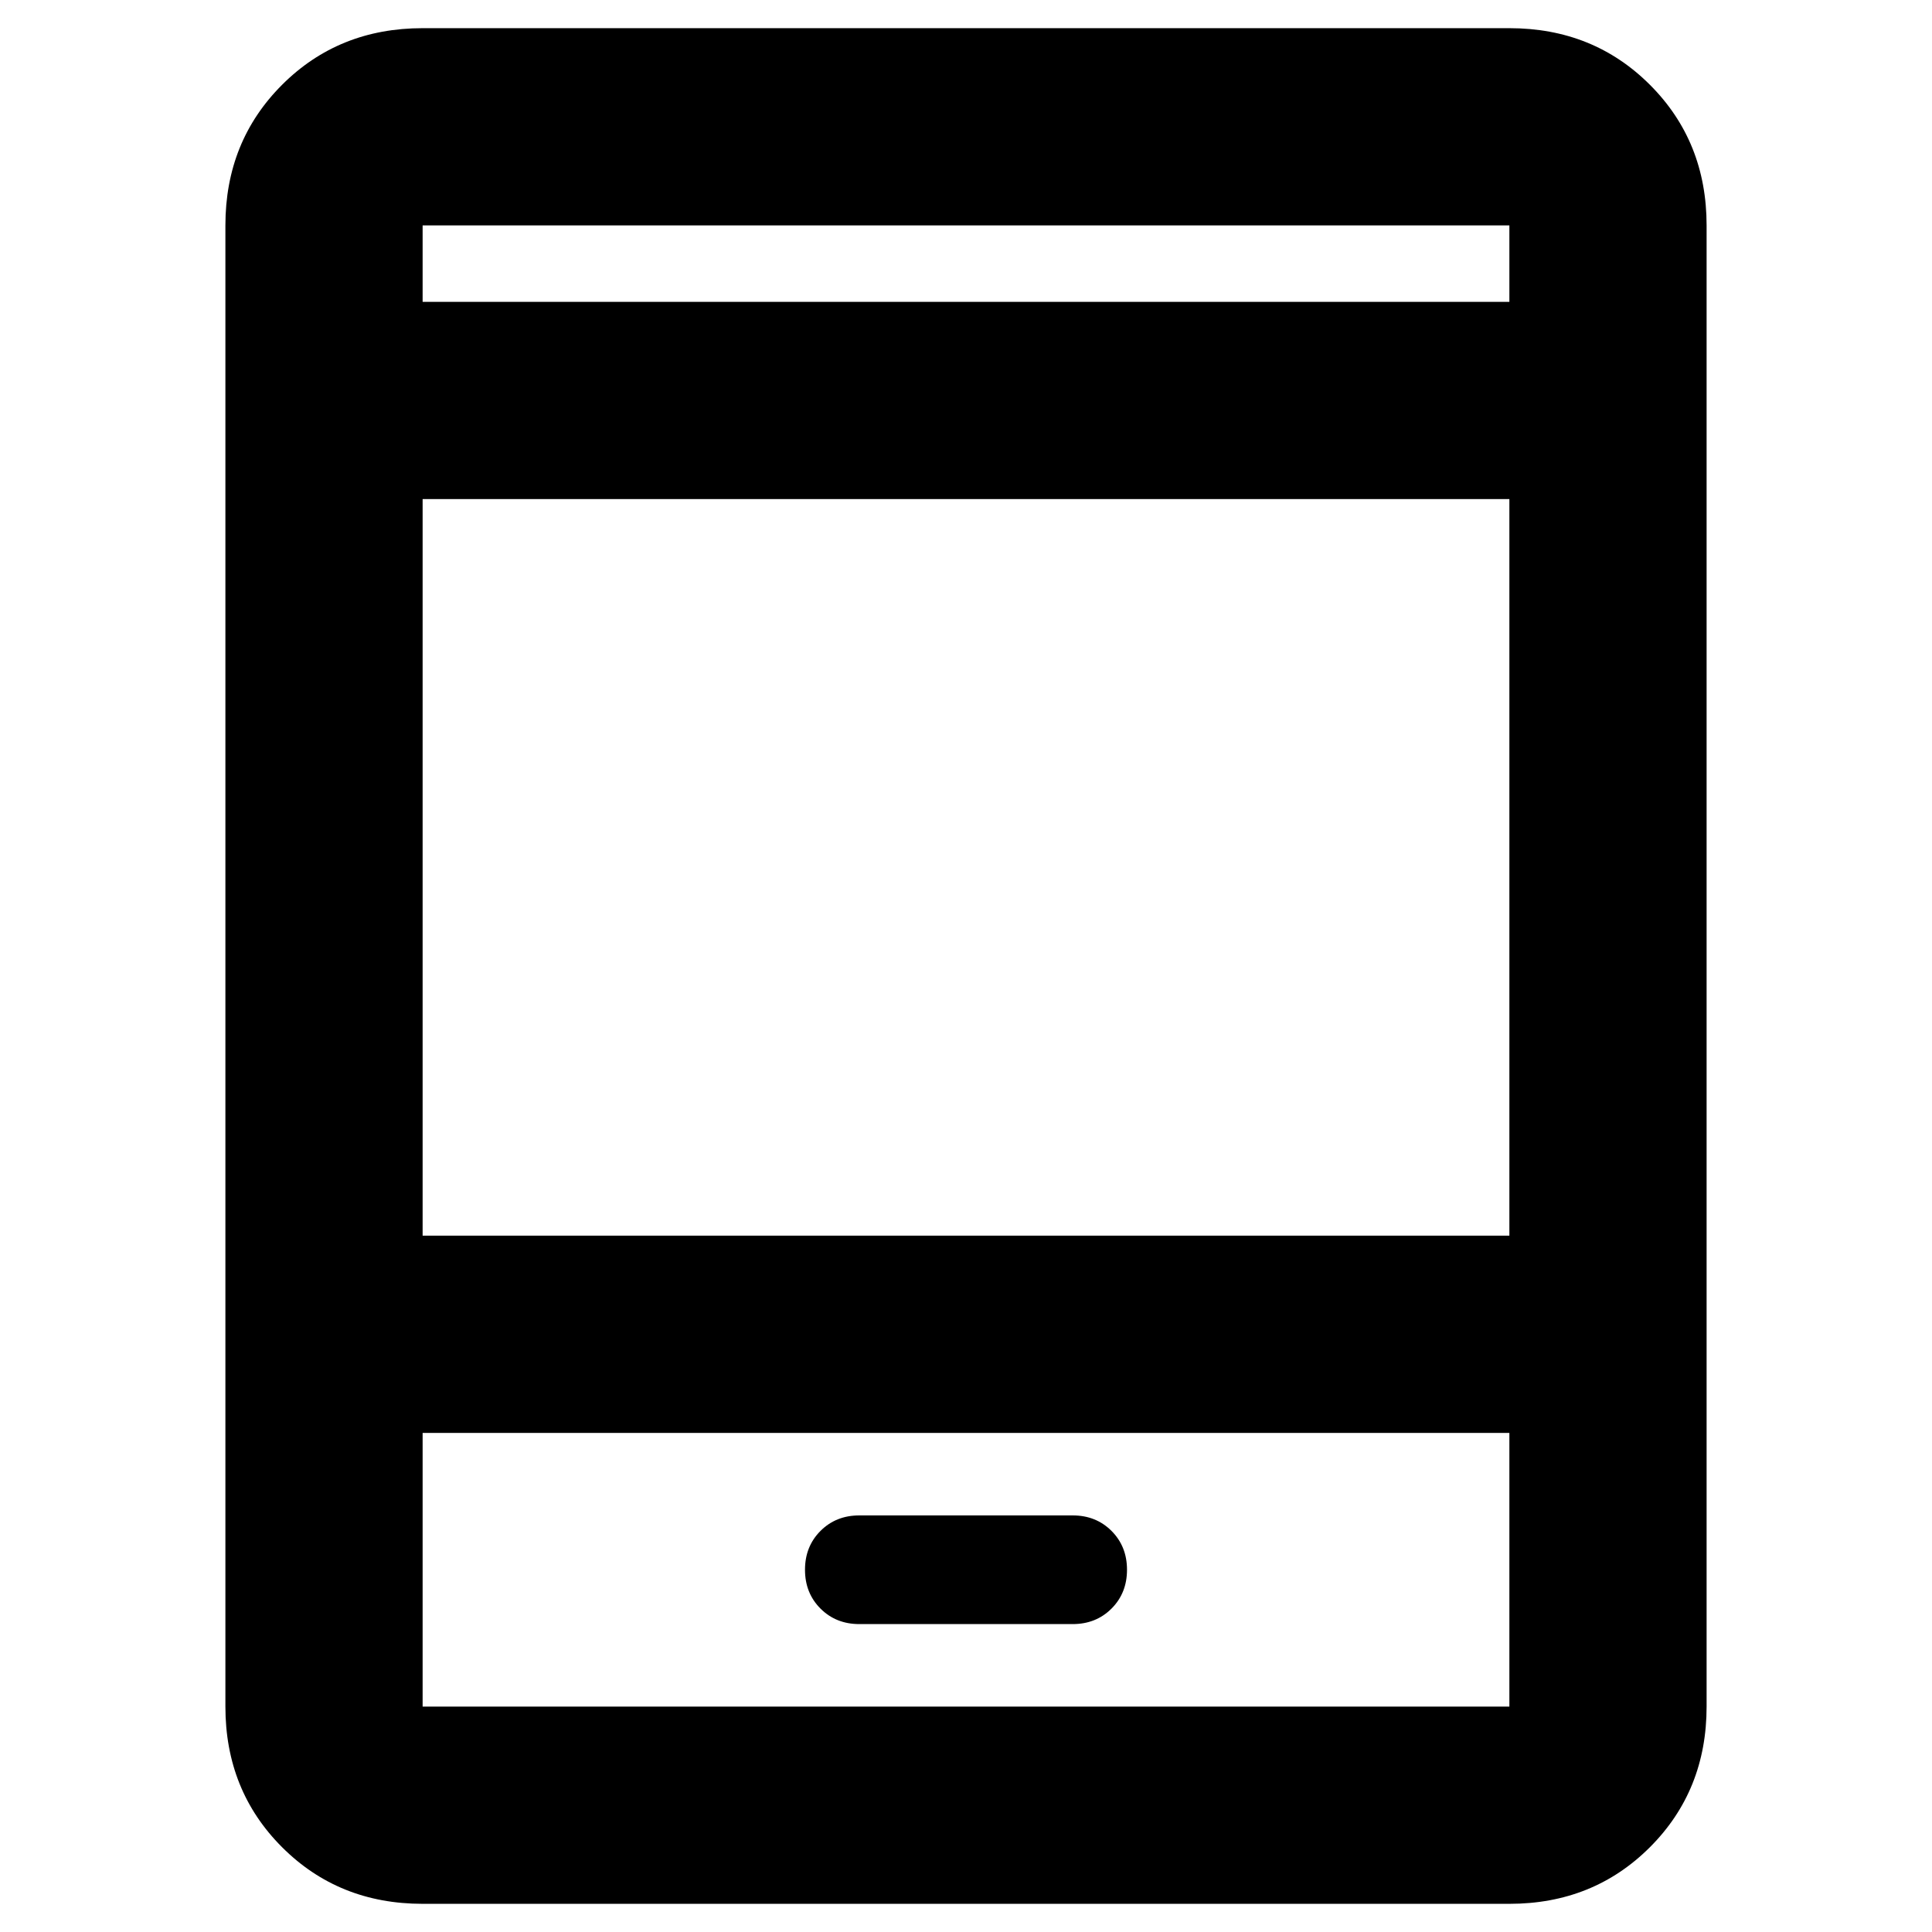 <svg xmlns="http://www.w3.org/2000/svg" height="20" viewBox="0 -960 960 960" width="20"><path d="M210-14q-41.7 0-69.85-28.15Q112-70.3 112-112v-736q0-41.7 28.15-69.85Q168.3-946 210-946h540q41.7 0 69.85 28.15Q848-889.7 848-848v736q0 41.7-28.15 69.85Q791.7-14 750-14H210Zm0-234v136h540v-136H210Zm217 95h106q11.6 0 19.3-7.7 7.7-7.7 7.7-19.3 0-11.6-7.7-19.3-7.7-7.7-19.3-7.7H427q-11.6 0-19.3 7.7-7.7 7.7-7.7 19.3 0 11.6 7.7 19.3 7.7 7.7 19.3 7.7ZM210-346h540v-366H210v366Zm0-464h540v-38H210v38Zm0 0v-38 38Zm0 562v136-136Z"/></svg>